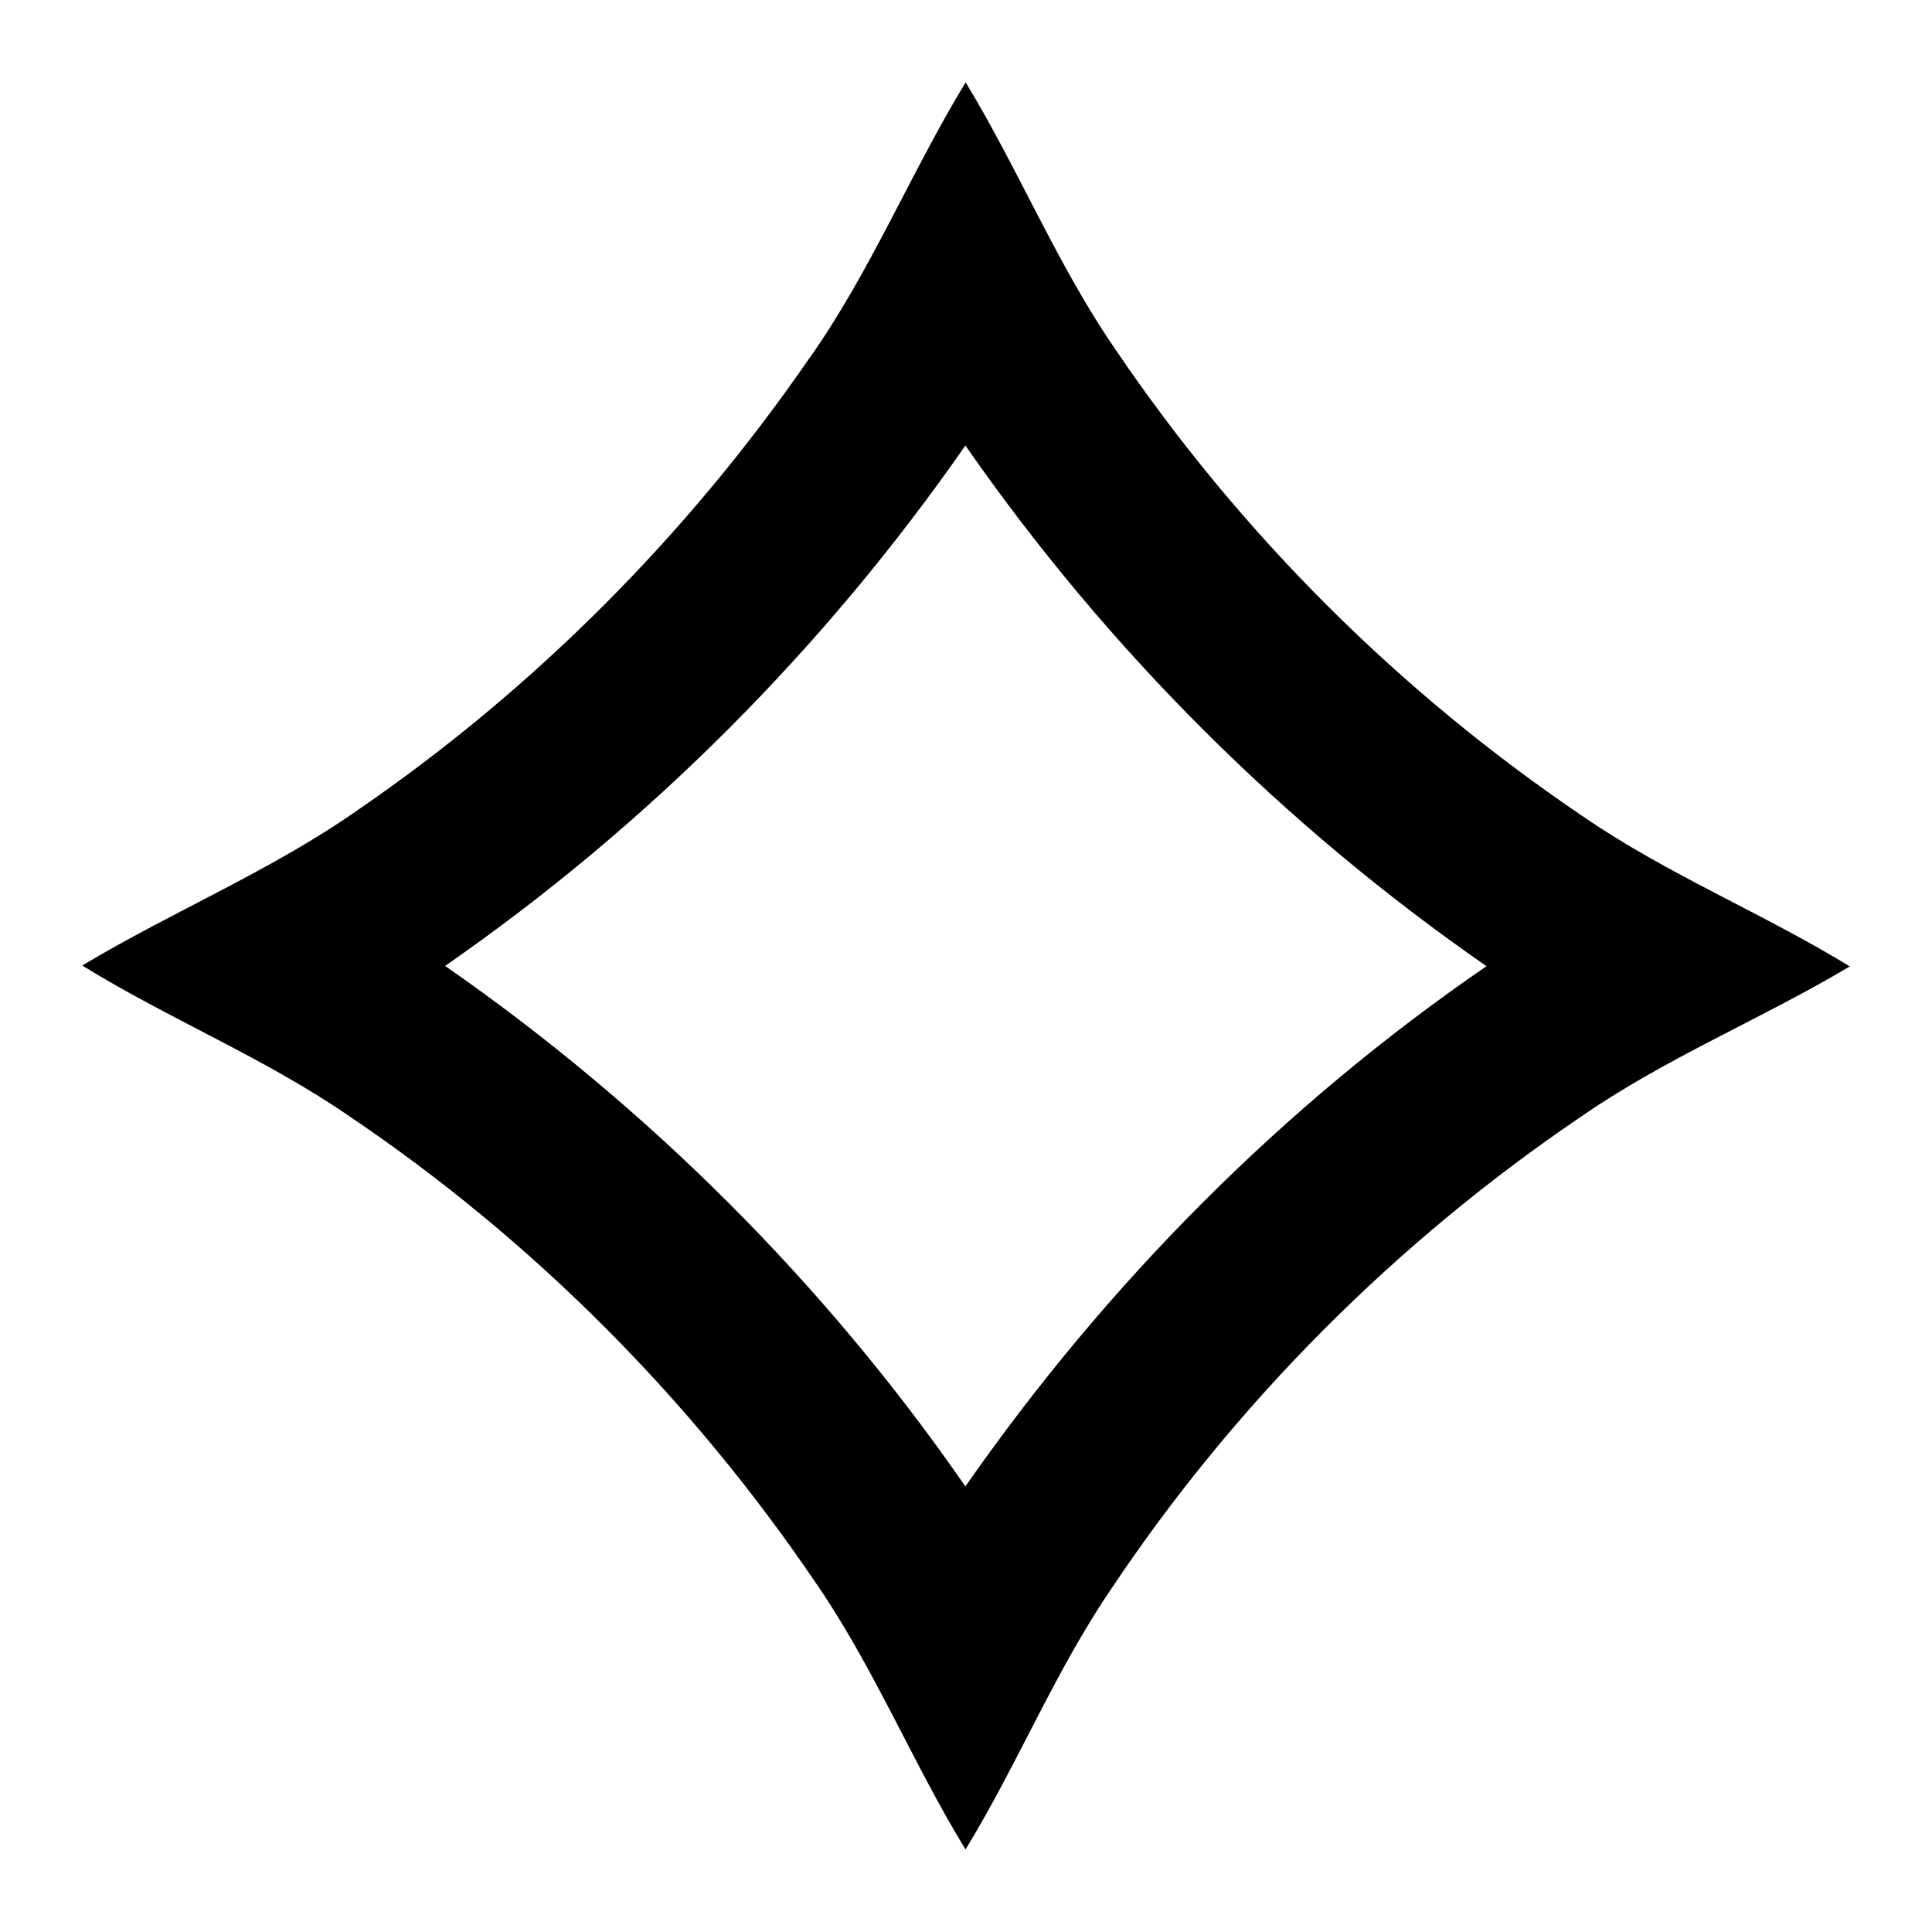 <!-- Generated by IcoMoon.io -->
<svg version="1.1" xmlns="http://www.w3.org/2000/svg" width="32" height="32" viewBox="0 0 32 32">
<title>c</title>
<path fill="black" d="M13.407 5.933c1.013-1.434 1.676-3.071 2.587-4.569 0.88 1.447 1.519 3.030 2.483 4.426 2.052 3.033 4.694 5.67 7.727 7.722 1.401 0.967 2.987 1.608 4.434 2.495-1.456 0.868-3.038 1.512-4.436 2.478-3.081 2.085-5.76 4.771-7.821 7.869-0.919 1.357-1.536 2.886-2.389 4.279-0.882-1.444-1.521-3.028-2.486-4.424-2.054-3.030-4.687-5.678-7.725-7.724-1.396-0.962-2.977-1.603-4.419-2.493 1.5-0.899 3.129-1.569 4.564-2.575 2.924-2.006 5.47-4.566 7.481-7.486zM7.373 15.999c3.358 2.334 6.29 5.258 8.617 8.621 2.339-3.356 5.256-6.3 8.631-8.617-3.366-2.334-6.295-5.263-8.631-8.624-2.334 3.356-5.256 6.288-8.617 8.619z"></path>
</svg>
